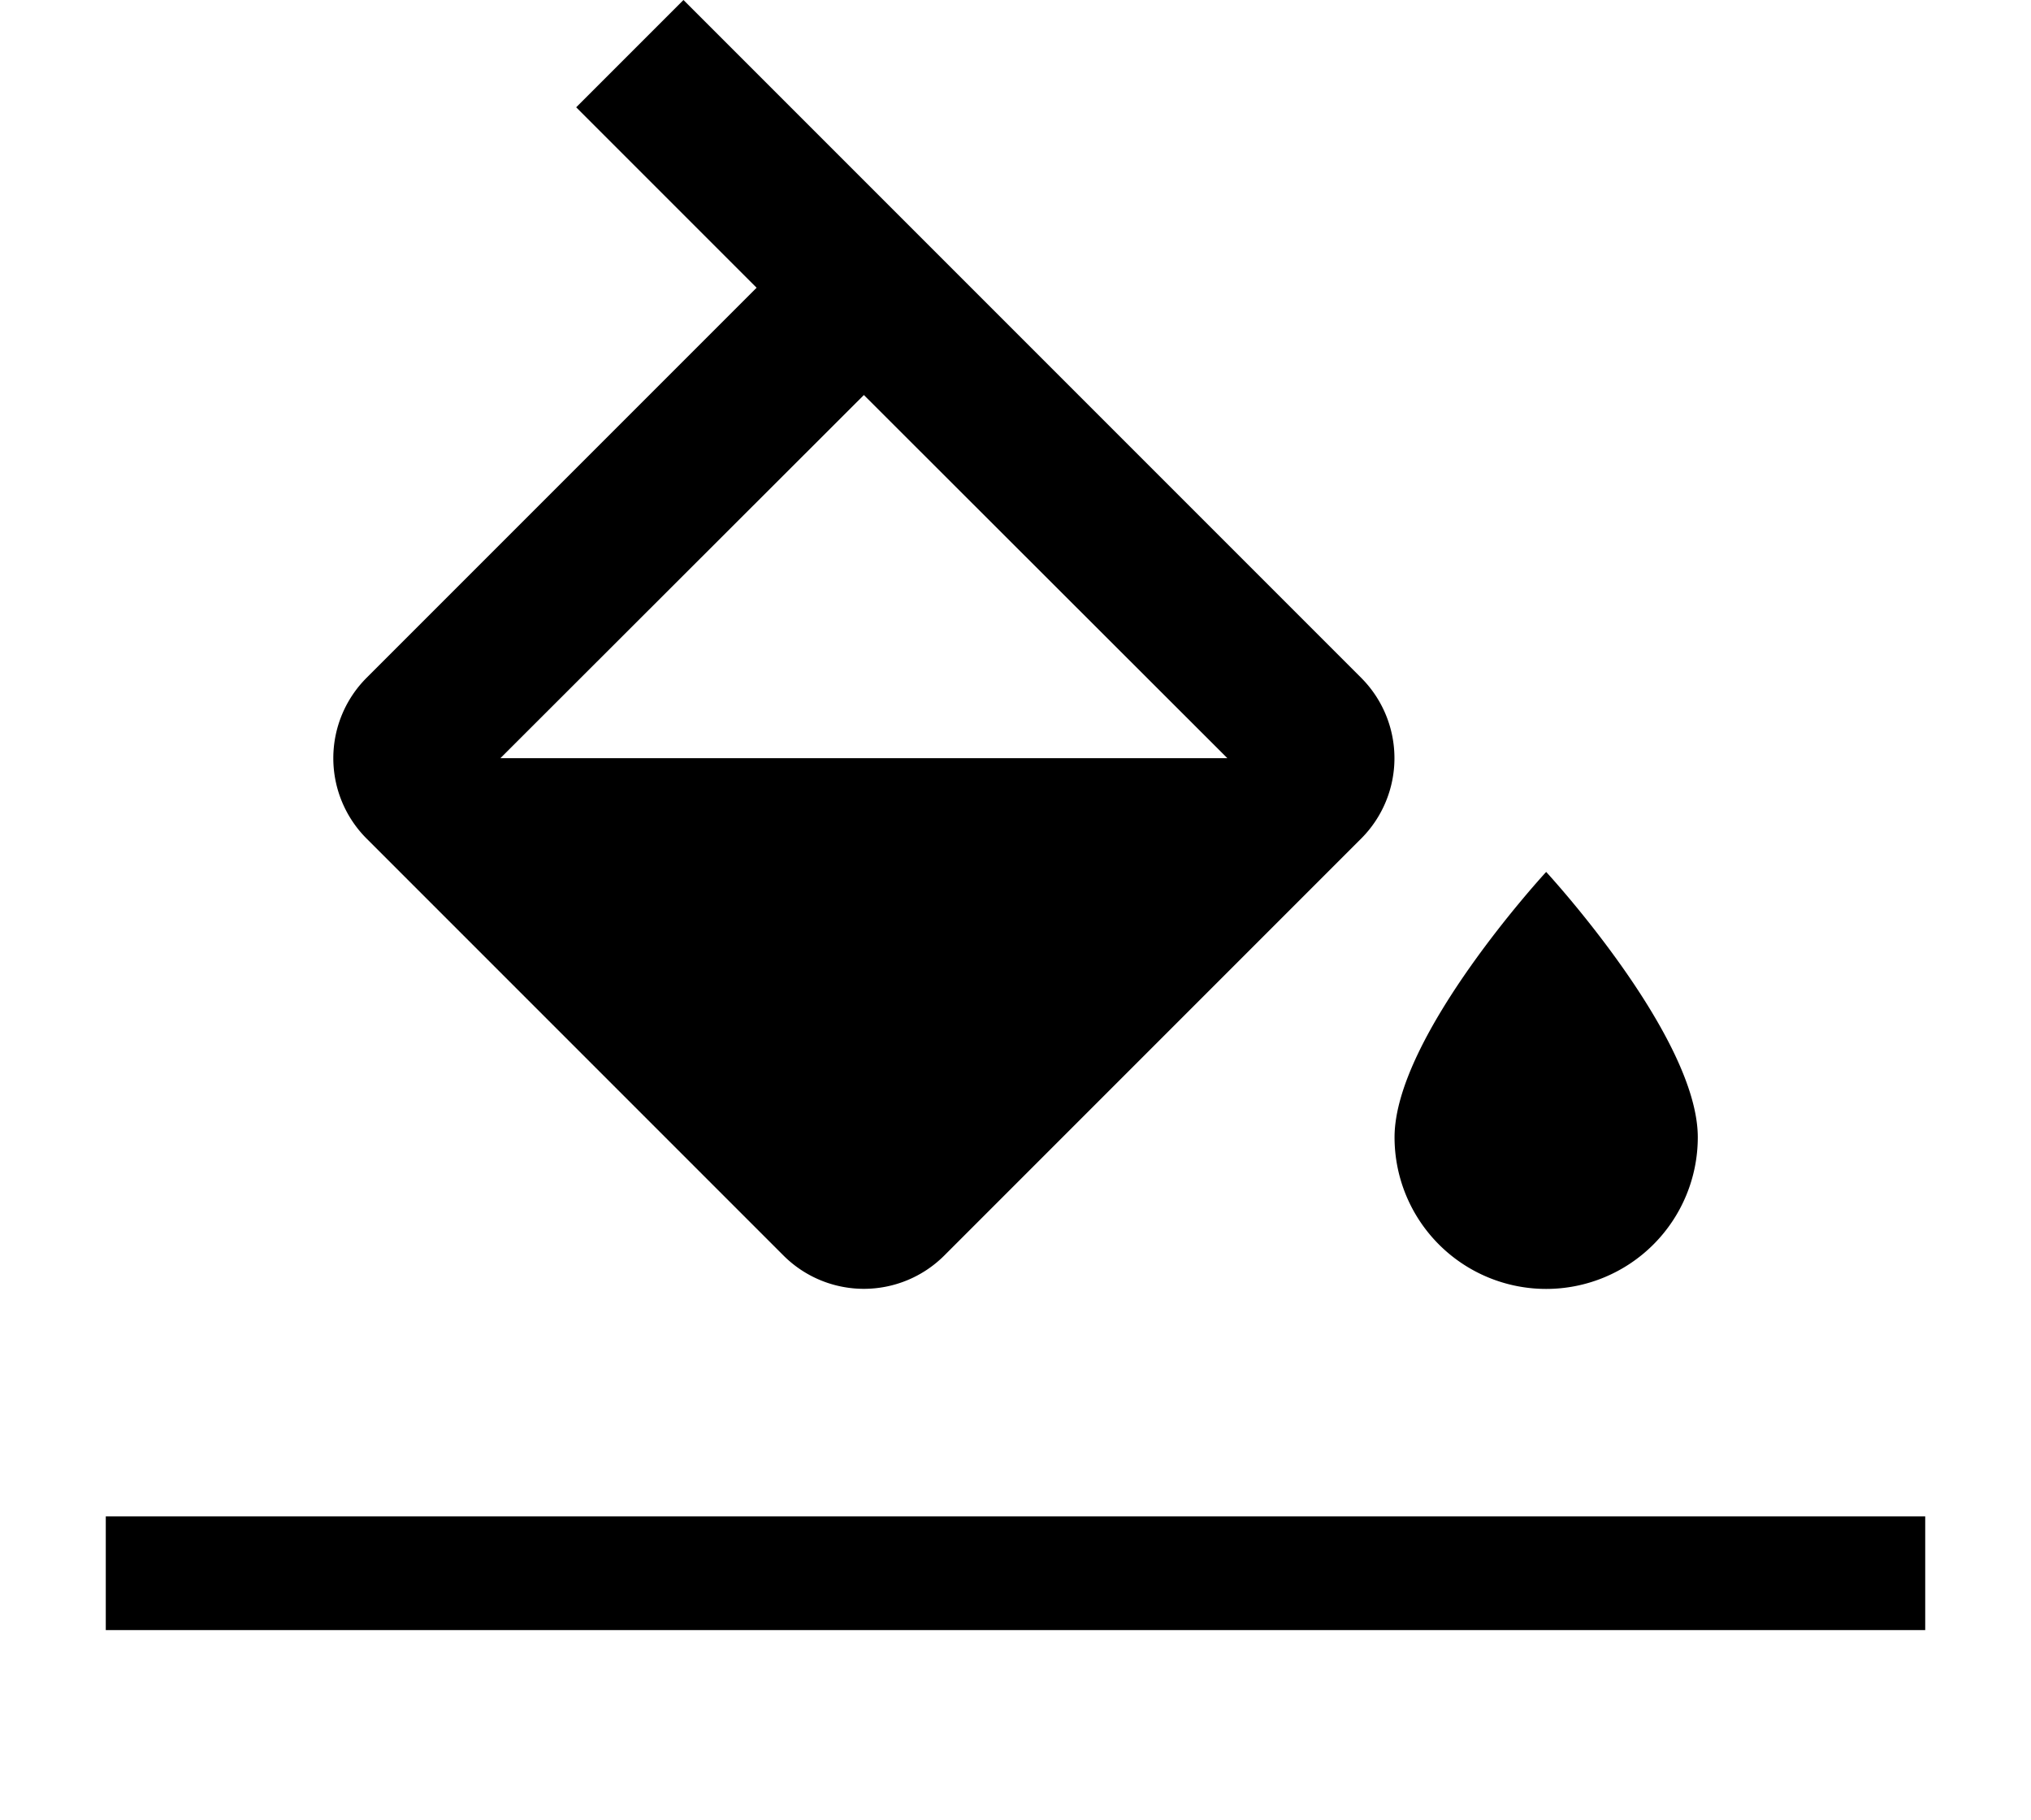 <svg xmlns="http://www.w3.org/2000/svg" viewBox="0 0 48 48" width="48" height="43"><g><path d="M0 0h48v48H0z" fill="none"/><path d="M33.12 17.88L15.24 0l-2.83 2.83 4.76 4.76L6.88 17.88a3 3 0 000 4.24l11 11a3 3 0 004.24 0l11-11a3 3 0 000-4.24zM10.41 20L20 10.42 29.59 20zM38 23s-4 4.33-4 7a4 4 0 008 0c0-2.67-4-7-4-7zM0 40h48v3H0z"/></g></svg>
